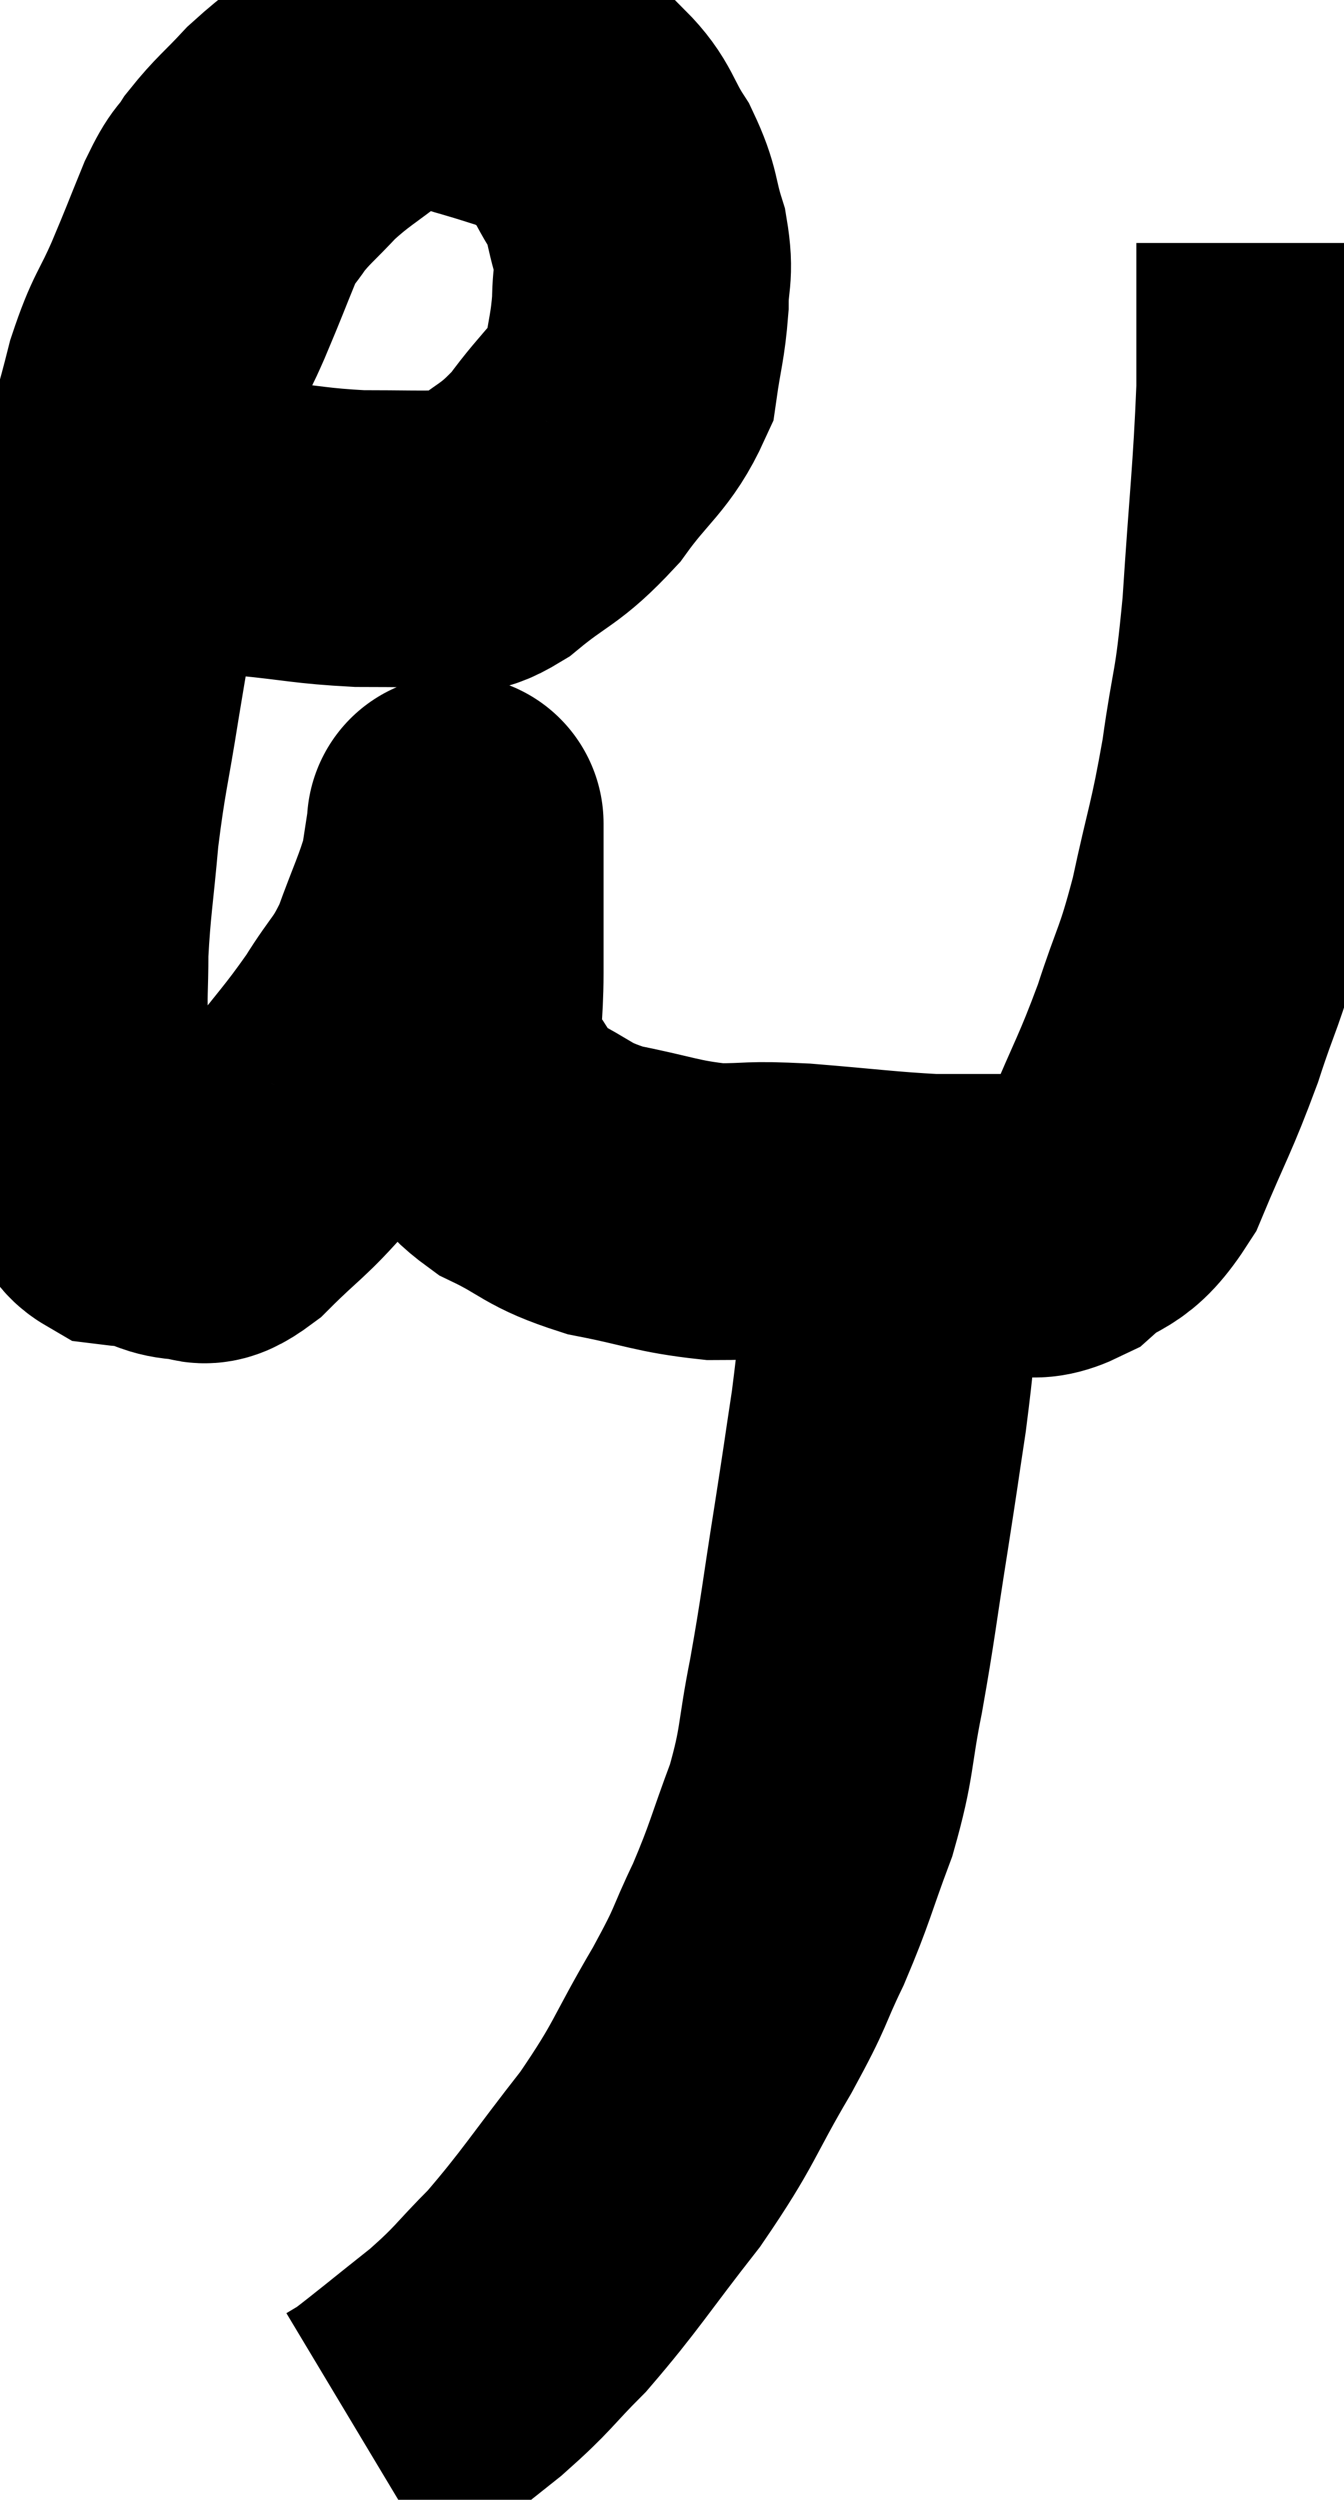 <svg xmlns="http://www.w3.org/2000/svg" viewBox="6.367 4.787 22.653 42.113" width="22.653" height="42.113"><path d="M 9.42 13.44 C 10.02 13.56, 9.87 13.575, 10.62 13.68 C 11.52 13.77, 11.595 13.815, 12.42 13.86 C 13.17 13.86, 13.395 13.875, 13.92 13.86 C 14.22 13.83, 14.025 14.1, 14.52 13.8 C 15.21 13.23, 15.285 13.32, 15.9 12.66 C 16.44 11.91, 16.665 11.85, 16.98 11.16 C 17.07 10.53, 17.115 10.47, 17.16 9.9 C 17.16 9.39, 17.25 9.42, 17.16 8.88 C 16.98 8.31, 17.055 8.28, 16.8 7.74 C 16.47 7.23, 16.515 7.095, 16.14 6.72 C 15.72 6.48, 15.705 6.42, 15.3 6.24 C 14.91 6.12, 14.88 6.105, 14.52 6 C 14.19 5.91, 14.145 5.865, 13.86 5.82 C 13.62 5.82, 13.74 5.745, 13.38 5.82 C 12.9 5.97, 12.945 5.82, 12.42 6.12 C 11.85 6.57, 11.76 6.585, 11.28 7.02 C 10.89 7.44, 10.8 7.485, 10.5 7.86 C 10.29 8.19, 10.32 8.025, 10.08 8.52 C 9.81 9.18, 9.825 9.165, 9.54 9.84 C 9.24 10.53, 9.195 10.455, 8.94 11.22 C 8.73 12.06, 8.685 12.105, 8.52 12.9 C 8.4 13.65, 8.43 13.5, 8.28 14.4 C 8.1 15.45, 8.1 15.405, 7.92 16.5 C 7.74 17.64, 7.695 17.7, 7.56 18.78 C 7.47 19.8, 7.425 19.98, 7.38 20.82 C 7.38 21.48, 7.35 21.48, 7.38 22.14 C 7.44 22.8, 7.305 22.845, 7.5 23.46 C 7.83 24.03, 7.935 24.225, 8.16 24.6 C 8.28 24.78, 8.22 24.855, 8.4 24.96 C 8.64 24.99, 8.595 24.96, 8.88 25.02 C 9.21 25.11, 9.225 25.185, 9.54 25.2 C 9.84 25.14, 9.675 25.425, 10.14 25.08 C 10.77 24.45, 10.785 24.525, 11.4 23.82 C 12 23.04, 12.105 22.965, 12.6 22.26 C 12.99 21.63, 13.05 21.69, 13.38 21 C 13.65 20.25, 13.755 20.07, 13.92 19.5 C 13.98 19.11, 14.01 18.915, 14.04 18.72 C 14.04 18.72, 14.04 18.72, 14.04 18.72 C 14.04 18.72, 14.04 18.585, 14.04 18.72 C 14.04 18.99, 14.04 18.645, 14.04 19.26 C 14.04 20.22, 14.04 20.355, 14.04 21.18 C 14.04 21.87, 13.965 22.05, 14.04 22.56 C 14.19 22.89, 14.085 22.83, 14.34 23.22 C 14.7 23.67, 14.505 23.715, 15.06 24.12 C 15.81 24.48, 15.72 24.57, 16.56 24.84 C 17.49 25.02, 17.595 25.11, 18.42 25.2 C 19.14 25.2, 18.945 25.155, 19.86 25.2 C 20.97 25.29, 21.24 25.335, 22.08 25.38 C 22.65 25.38, 22.695 25.38, 23.22 25.38 C 23.7 25.38, 23.655 25.635, 24.18 25.38 C 24.75 24.87, 24.81 25.155, 25.32 24.36 C 25.77 23.28, 25.83 23.25, 26.22 22.2 C 26.55 21.18, 26.58 21.3, 26.88 20.16 C 27.15 18.9, 27.195 18.915, 27.42 17.64 C 27.6 16.35, 27.63 16.635, 27.78 15.06 C 27.9 13.2, 27.96 12.81, 28.02 11.34 C 28.02 10.26, 28.02 9.795, 28.02 9.18 C 28.02 9.03, 28.02 8.955, 28.02 8.88 L 28.02 8.88" fill="none" stroke="black" stroke-width="5"></path><path d="M 21.6 25.26 C 21.51 25.8, 21.525 25.515, 21.42 26.34 C 21.3 27.45, 21.315 27.51, 21.18 28.56 C 21.03 29.55, 21.06 29.385, 20.88 30.54 C 20.67 31.86, 20.67 31.995, 20.46 33.18 C 20.25 34.23, 20.325 34.275, 20.04 35.28 C 19.68 36.24, 19.695 36.315, 19.32 37.2 C 18.93 38.01, 19.08 37.83, 18.54 38.82 C 17.85 39.99, 17.94 40.02, 17.16 41.16 C 16.29 42.27, 16.155 42.525, 15.42 43.38 C 14.82 43.98, 14.88 43.995, 14.22 44.58 C 13.5 45.15, 13.215 45.39, 12.78 45.72 C 12.63 45.81, 12.555 45.855, 12.48 45.9 C 12.48 45.9, 12.48 45.9, 12.48 45.9 L 12.48 45.9" fill="none" stroke="black" stroke-width="5"></path></svg>